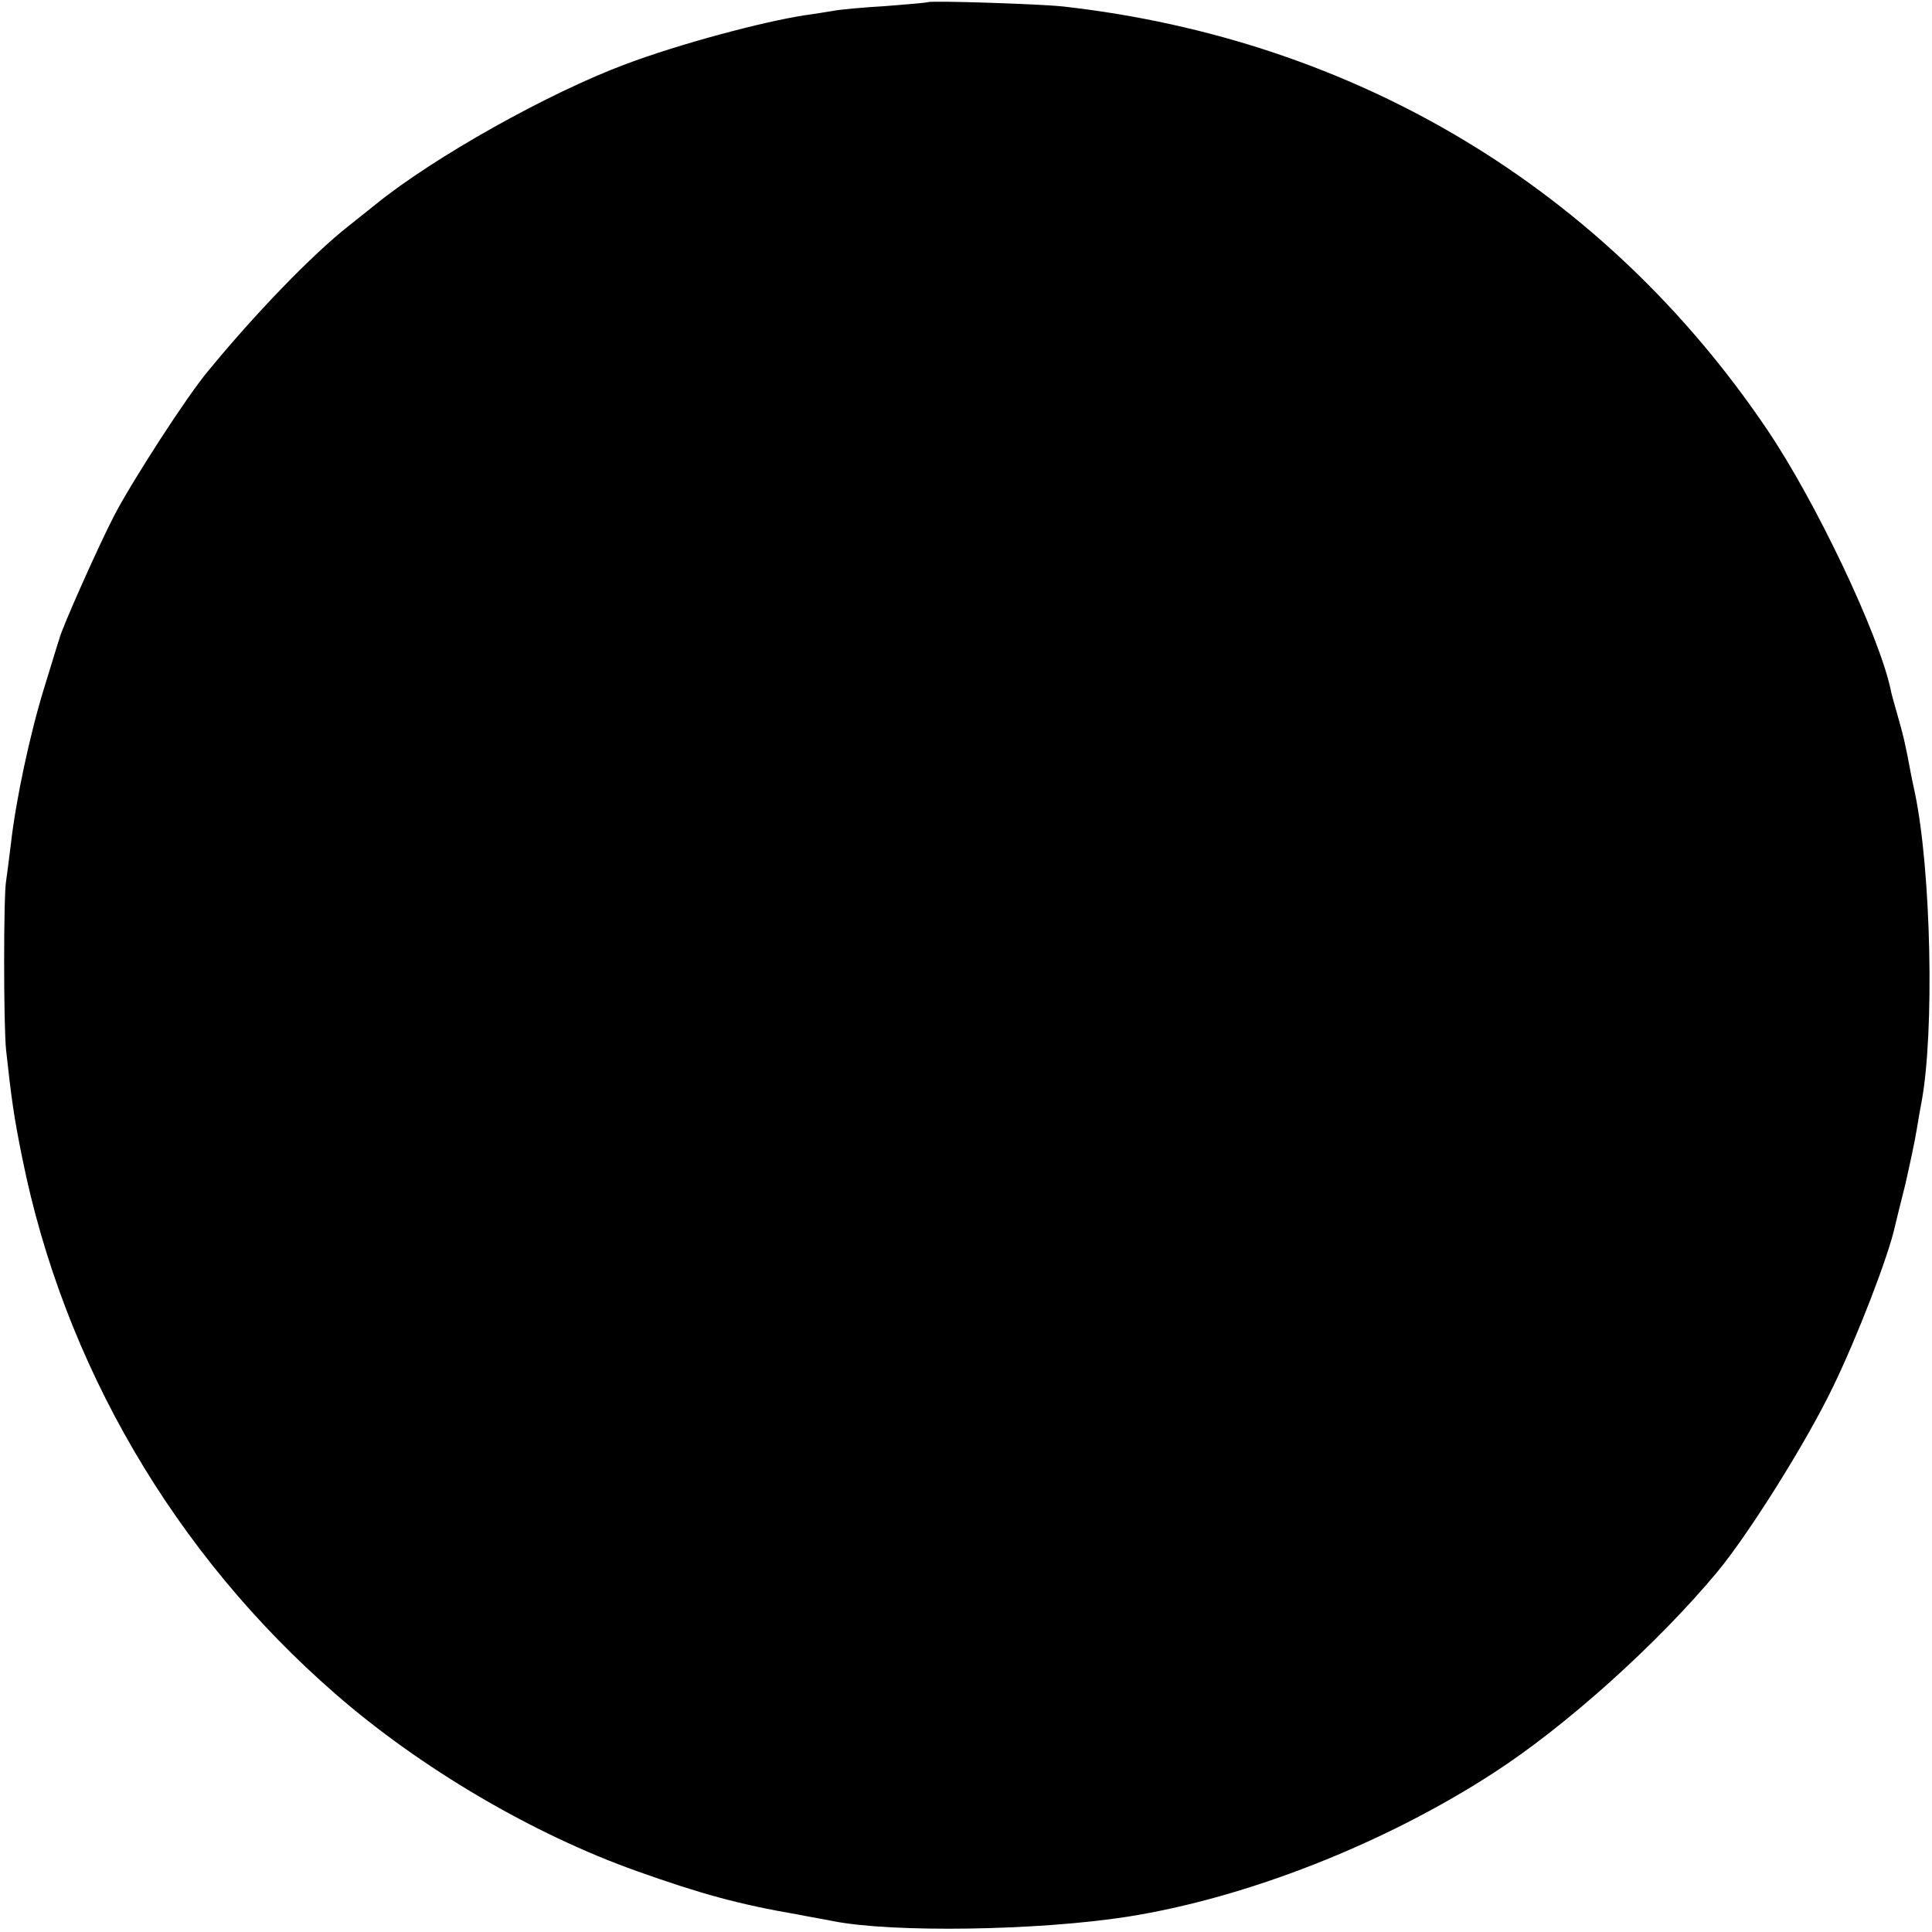 <?xml version="1.0" standalone="no"?>
<!DOCTYPE svg PUBLIC "-//W3C//DTD SVG 20010904//EN"
 "http://www.w3.org/TR/2001/REC-SVG-20010904/DTD/svg10.dtd">
<svg version="1.0" xmlns="http://www.w3.org/2000/svg"
 width="443pt" height="443pt" viewBox="0 0 443 443"
 preserveAspectRatio="xMidYMid meet">
<g transform="translate(0,443) scale(0.1,-0.1)"
fill="#000000" stroke="none">
<path d="M2128 4425 c-2 -1 -46 -5 -98 -9 -52 -3 -106 -8 -120 -11 -13 -2 -42
-7 -65 -10 -97 -15 -288 -66 -410 -112 -175 -65 -440 -213 -574 -322 -25 -20
-54 -43 -64 -51 -82 -65 -211 -198 -320 -331 -48 -57 -172 -249 -214 -329 -36
-69 -122 -262 -127 -285 -2 -5 -17 -55 -34 -110 -33 -106 -66 -261 -77 -360
-4 -33 -9 -71 -11 -85 -6 -32 -6 -332 0 -388 12 -110 18 -154 37 -247 95 -473
349 -908 718 -1229 195 -170 453 -322 693 -407 146 -52 234 -76 368 -99 30 -6
66 -12 80 -15 136 -27 470 -22 675 10 273 43 589 167 840 330 164 106 374 294
513 461 72 87 204 297 265 424 55 113 127 299 142 368 2 9 13 53 24 97 10 44
22 100 26 125 4 25 9 53 11 63 30 161 22 530 -15 708 -7 31 -14 69 -17 85 -8
38 -8 41 -23 94 -7 25 -15 52 -16 60 -28 128 -172 431 -283 595 -372 551 -942
894 -1613 970 -54 6 -306 14 -311 10z"/>
</g>
</svg>
